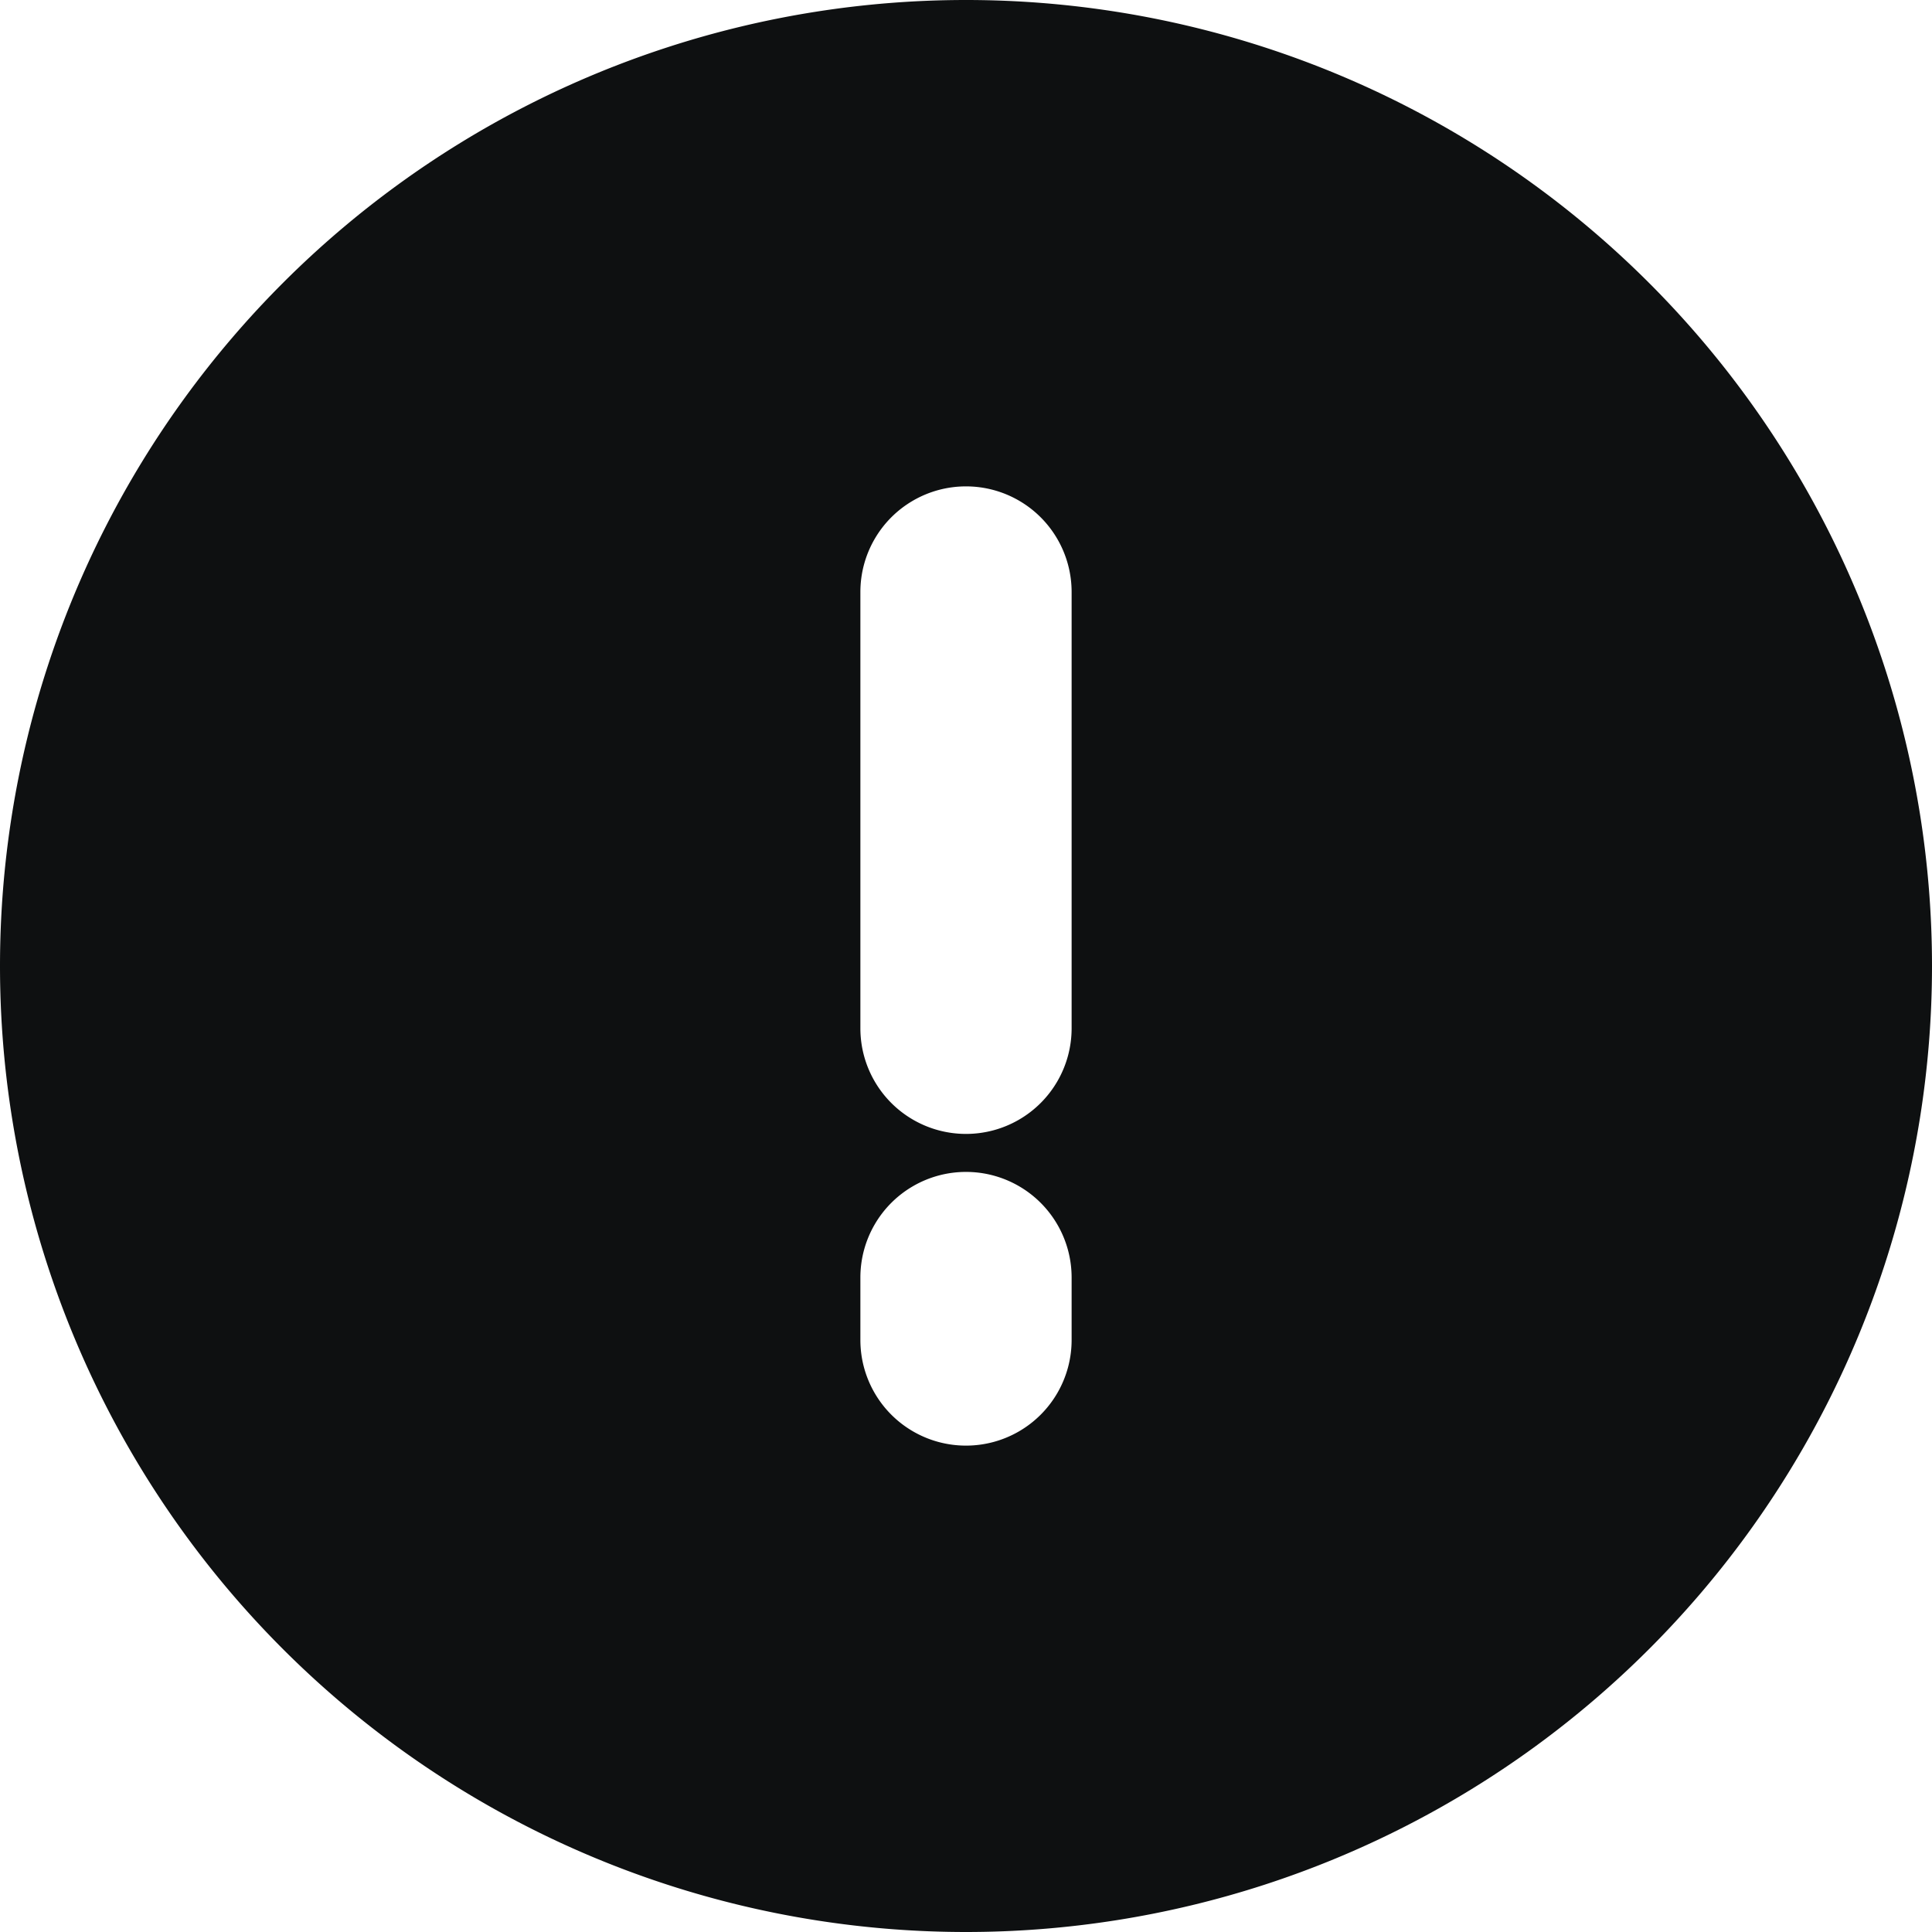 <svg xmlns="http://www.w3.org/2000/svg" fill="none" viewBox="0 0 12 12"><path fill="#0E1011" fill-rule="evenodd" d="M12 6A6 6 0 1 1 0 6a6 6 0 0 1 12 0ZM6.656 3.677a.656.656 0 1 0-1.312 0v2.71a.656.656 0 0 0 1.312 0v-2.71Zm0 4.258a.656.656 0 1 0-1.312 0v.388a.656.656 0 0 0 1.312 0v-.388Z" clip-rule="evenodd"/></svg>